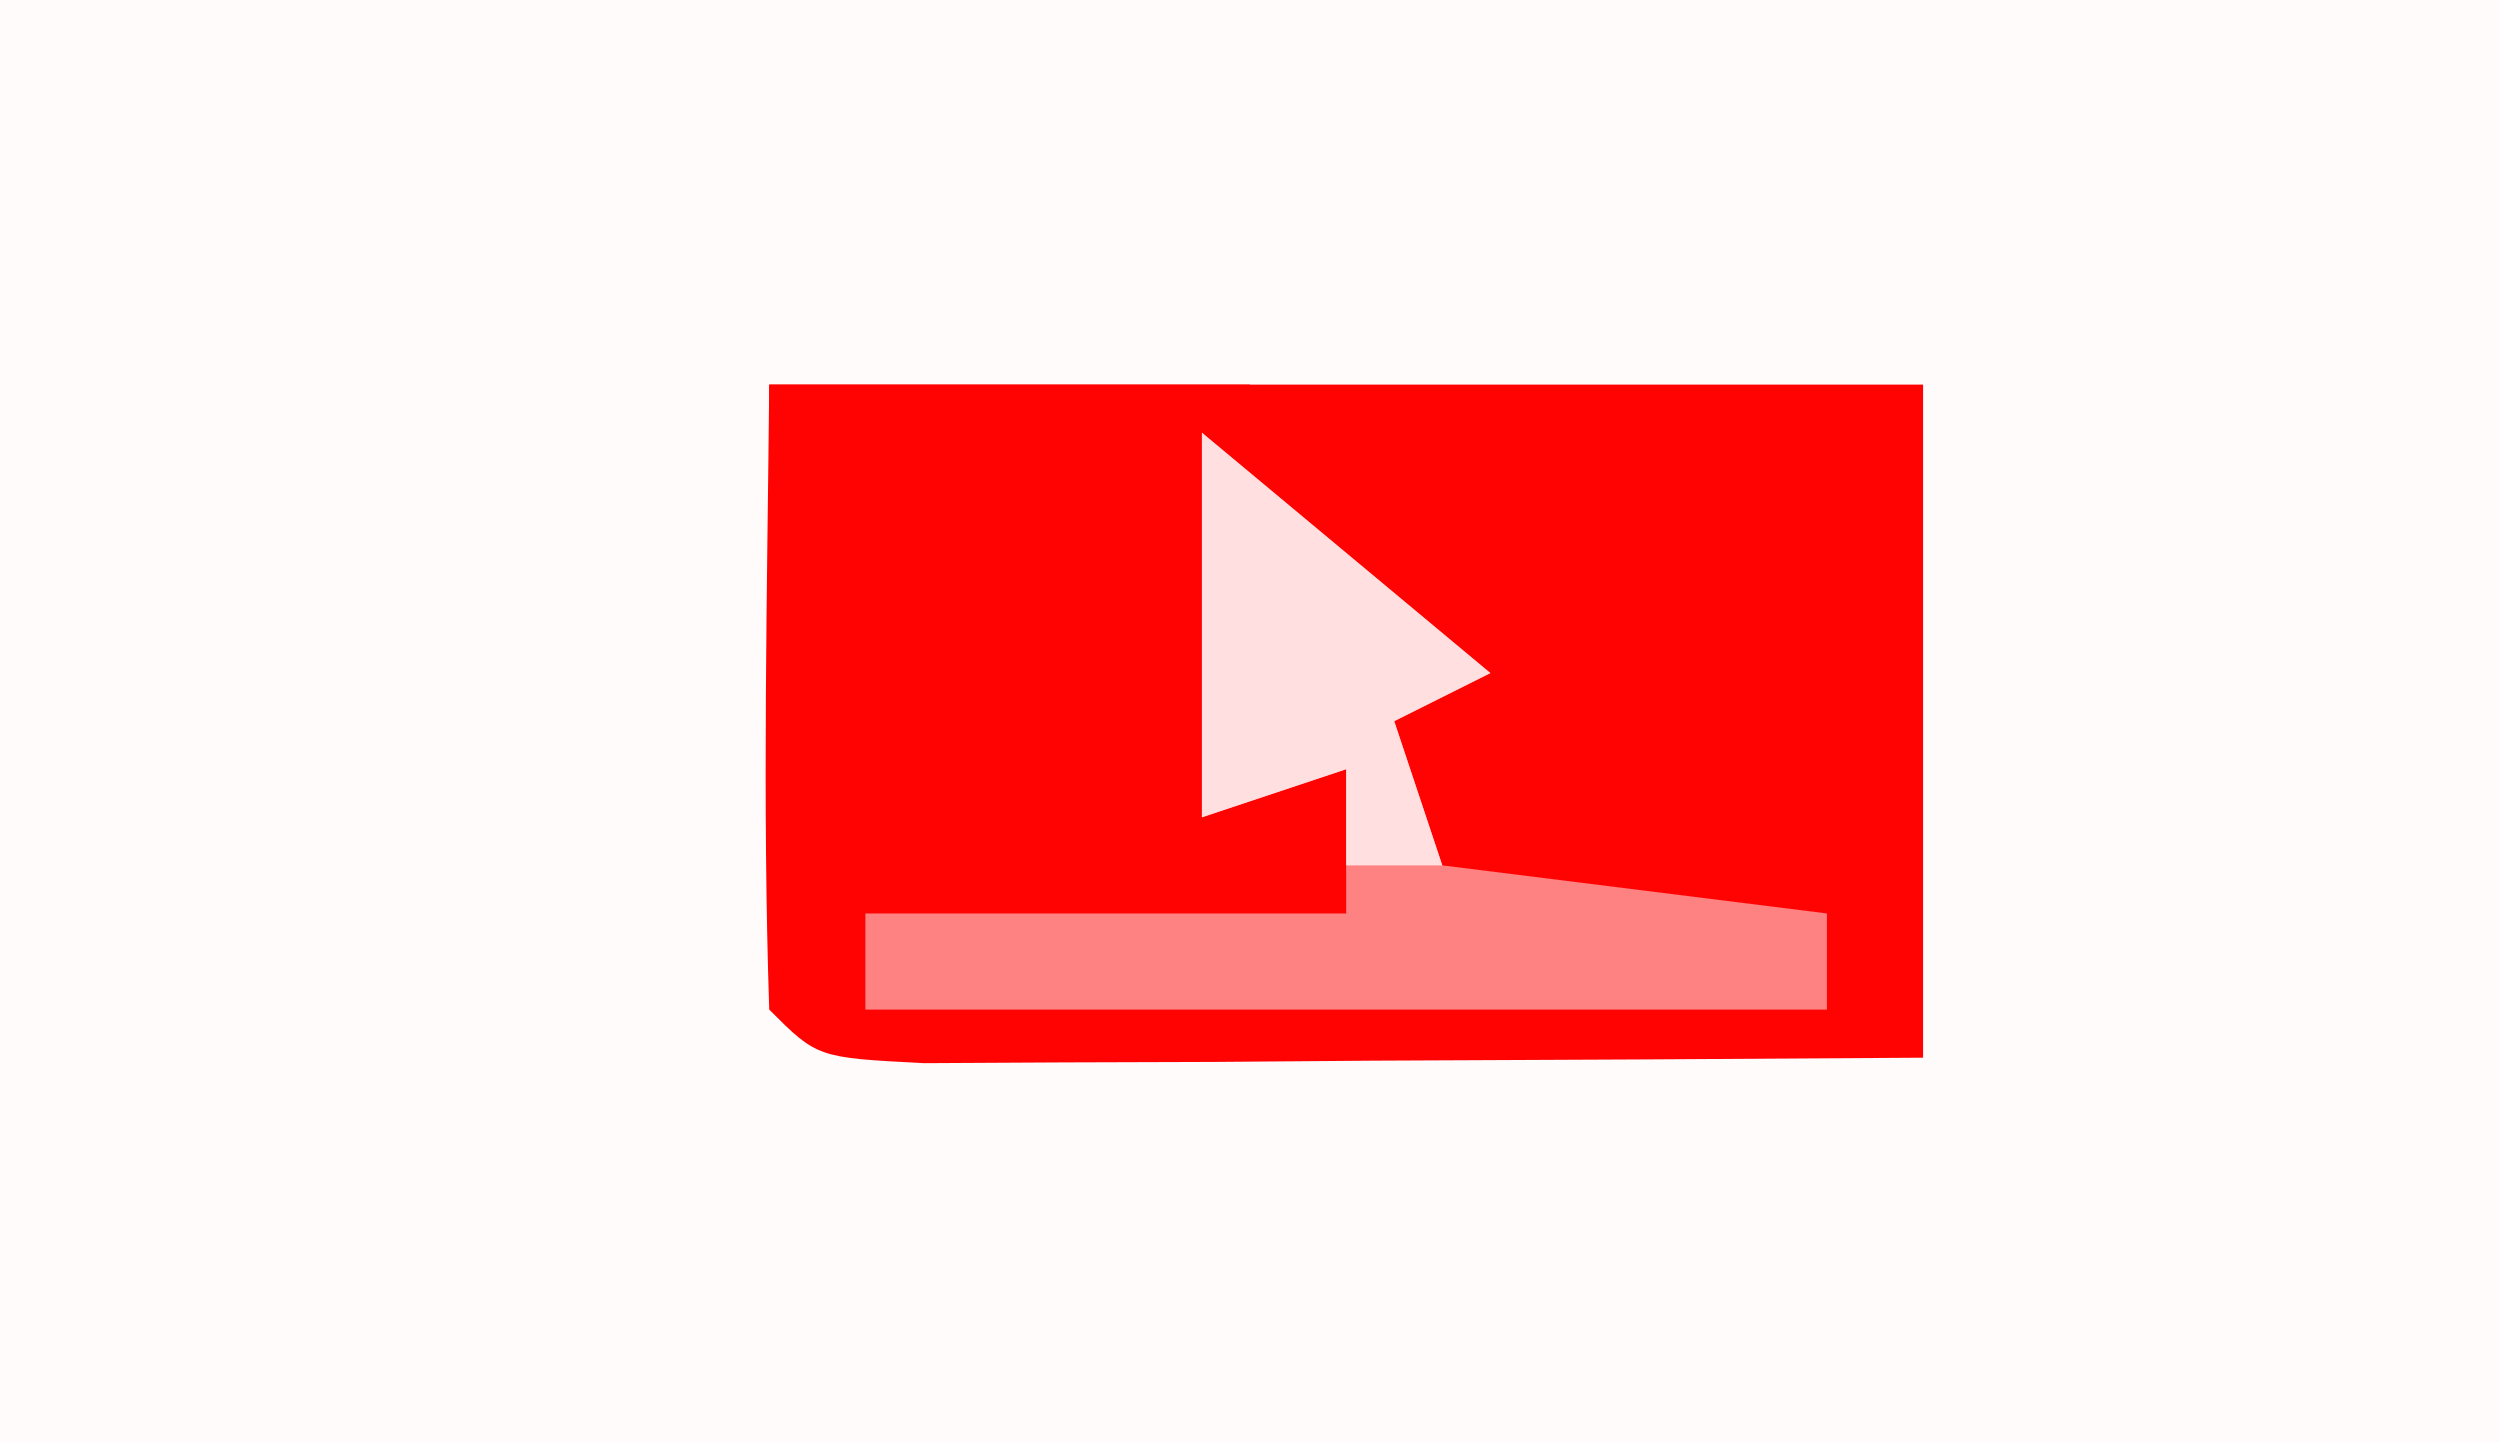 <?xml version="1.0" encoding="UTF-8"?>
<svg version="1.1" xmlns="http://www.w3.org/2000/svg" width="52" height="30">
<rect width="100%" height="100%" fill="#333333" stroke="none"/>
<path d="M0 0 C17.16 0 34.32 0 52 0 C52 9.9 52 19.8 52 30 C34.84 30 17.68 30 0 30 C0 20.1 0 10.2 0 0 Z " fill="#FFFBFB" transform="translate(0,0)"/>
<path d="M0 0 C7.92 0 15.84 0 24 0 C24 4.62 24 9.24 24 14 C20.187 14.027 16.375 14.047 12.562 14.062 C11.474 14.071 10.385 14.079 9.264 14.088 C8.229 14.091 7.195 14.094 6.129 14.098 C4.691 14.106 4.691 14.106 3.225 14.114 C1 14 1 14 0 13 C-0.144 8.665 -0.042 4.338 0 0 Z " fill="#FF0303" transform="translate(16,8)"/>
<path d="M0 0 C3.3 0 6.6 0 10 0 C10 2.64 10 5.28 10 8 C10.66 8 11.32 8 12 8 C12 8.99 12 9.98 12 11 C6.06 11.495 6.06 11.495 0 12 C0 8.04 0 4.08 0 0 Z " fill="#FF0202" transform="translate(16,8)"/>
<path d="M0 0 C1.98 1.65 3.96 3.3 6 5 C5.01 5.495 5.01 5.495 4 6 C4.33 6.99 4.66 7.98 5 9 C7.64 9.33 10.28 9.66 13 10 C13 10.66 13 11.32 13 12 C6.4 12 -0.2 12 -7 12 C-7 11.34 -7 10.68 -7 10 C-3.7 10 -0.4 10 3 10 C3 9.01 3 8.02 3 7 C2.01 7.33 1.02 7.66 0 8 C0 5.36 0 2.72 0 0 Z " fill="#FF8282" transform="translate(25,9)"/>
<path d="M0 0 C1.98 1.65 3.96 3.3 6 5 C5.01 5.495 5.01 5.495 4 6 C4.33 6.99 4.66 7.98 5 9 C4.34 9 3.68 9 3 9 C3 8.34 3 7.68 3 7 C2.01 7.33 1.02 7.66 0 8 C0 5.36 0 2.72 0 0 Z " fill="#FFDFDF" transform="translate(25,9)"/>
</svg>
